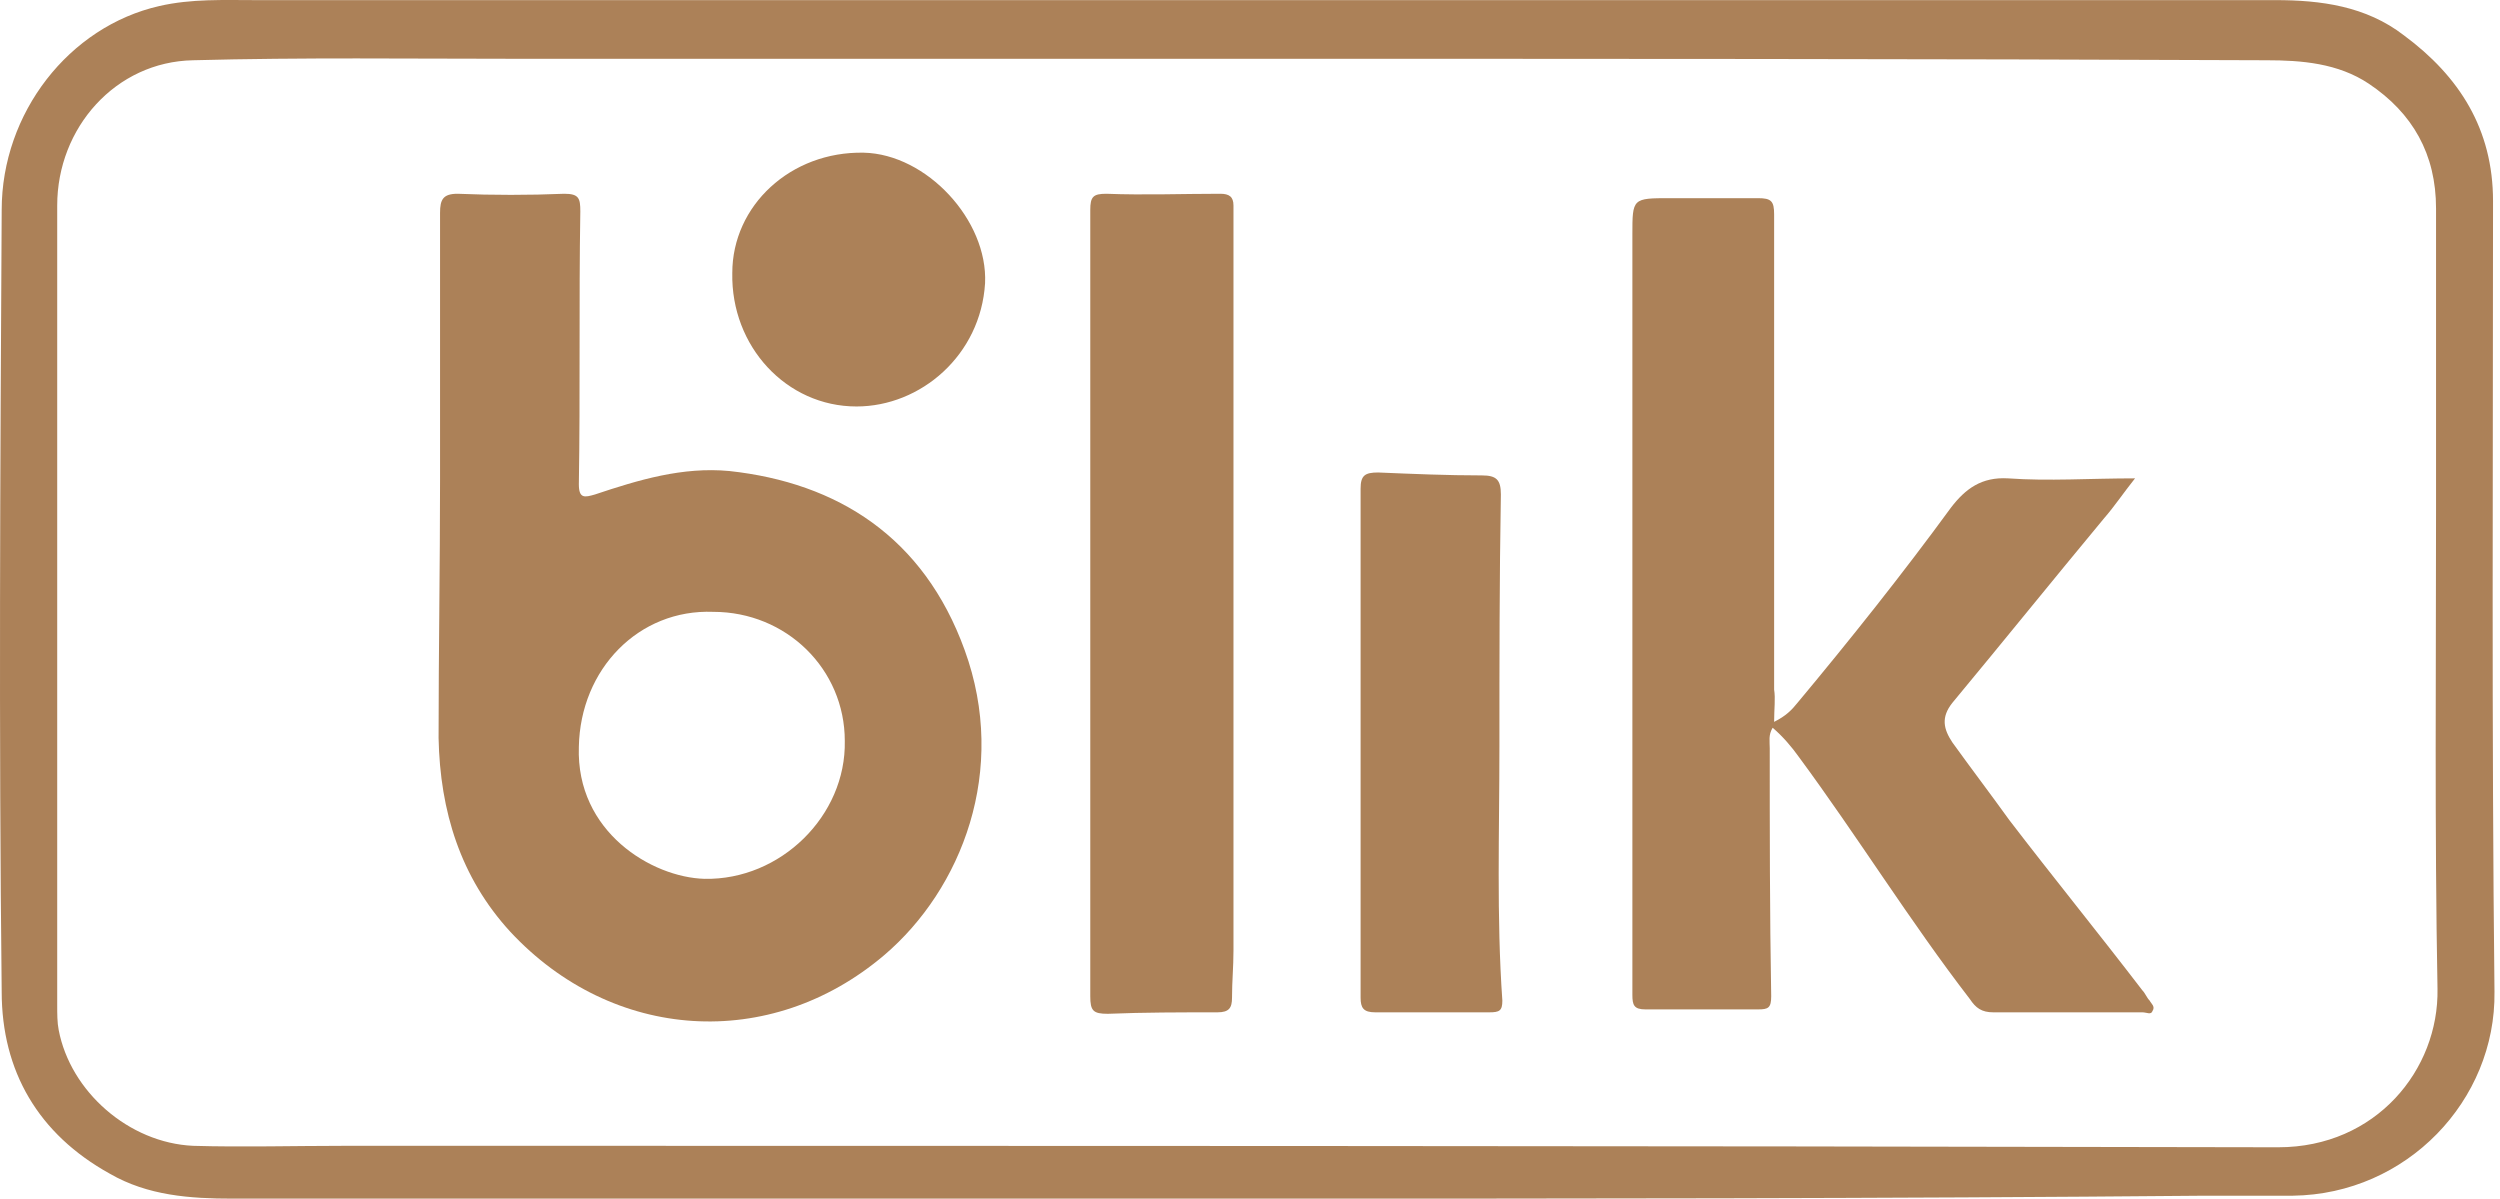 <svg width="146" height="70" viewBox="0 0 146 70" fill="none" xmlns="http://www.w3.org/2000/svg">
<path d="M72.718 70C53.006 70 33.293 70 13.581 70C11.107 70 8.632 69.829 6.413 68.544C2.232 66.231 0.099 62.547 0.099 57.92C-0.072 42.671 0.013 27.507 0.099 12.258C0.099 6.604 4.024 1.549 9.315 0.35C11.192 -0.079 13.069 0.007 14.947 0.007C43.022 0.007 71.096 0.007 99.171 0.007C110.435 0.007 121.614 0.007 132.878 0.007C135.523 0.007 138.169 0.35 140.388 2.063C143.63 4.462 145.593 7.546 145.593 11.744C145.593 27.165 145.508 42.585 145.678 57.92C145.764 64.26 140.558 69.743 133.902 69.829C132.195 69.829 130.489 69.829 128.782 69.829C110.009 70 91.406 70 72.718 70ZM72.803 3.434C58.638 3.434 44.557 3.434 30.392 3.434C23.992 3.434 17.677 3.348 11.277 3.519C6.755 3.605 3.341 7.46 3.341 12.001C3.341 27.593 3.341 43.099 3.341 58.691C3.341 59.206 3.341 59.719 3.427 60.148C4.109 63.746 7.523 66.745 11.277 66.916C14.179 67.001 17.165 66.916 20.067 66.916C57.699 66.916 95.331 66.916 133.049 67.001C138.766 67.001 142.436 62.461 142.35 57.749C142.18 48.411 142.265 39.073 142.265 29.735C142.265 23.909 142.265 18.084 142.265 12.172C142.265 9.002 140.9 6.604 138.34 4.89C136.548 3.691 134.414 3.519 132.366 3.519C112.569 3.434 92.686 3.434 72.803 3.434Z" fill="#AC8158"/>
<path d="M25.699 28.022C25.699 22.796 25.699 17.656 25.699 12.43C25.699 11.659 25.869 11.316 26.723 11.316C28.771 11.402 30.904 11.402 32.952 11.316C33.805 11.316 33.891 11.573 33.891 12.344C33.805 17.656 33.891 22.967 33.805 28.279C33.805 29.135 34.147 29.05 34.744 28.878C37.304 28.022 39.864 27.251 42.595 27.508C48.91 28.193 53.944 31.363 56.334 37.959C58.894 44.984 56.163 51.924 51.64 55.779C44.984 61.433 35.768 60.834 29.795 54.408C26.893 51.239 25.699 47.383 25.613 43.1C25.613 38.131 25.699 33.076 25.699 28.022ZM33.805 43.614C33.635 48.583 38.072 51.239 41.144 51.324C45.581 51.41 49.422 47.64 49.336 43.271C49.336 39.073 45.923 35.732 41.656 35.732C37.304 35.561 33.891 39.073 33.805 43.614Z" fill="#AC8158"/>
<path d="M103.609 42.157C104.291 41.815 104.633 41.472 104.974 41.044C108.046 37.36 111.118 33.505 113.934 29.649C114.787 28.536 115.726 27.85 117.262 27.936C119.651 28.107 122.041 27.936 124.686 27.936C124.003 28.793 123.491 29.564 122.894 30.249C119.907 33.847 117.006 37.445 114.019 41.044C113.337 41.9 113.507 42.586 114.019 43.357C115.129 44.899 116.238 46.355 117.347 47.897C119.907 51.238 122.553 54.494 125.113 57.835C125.283 58.006 125.369 58.263 125.539 58.435C125.625 58.606 125.881 58.777 125.71 59.034C125.625 59.291 125.369 59.12 125.113 59.12C122.211 59.12 119.31 59.12 116.409 59.12C115.726 59.12 115.385 58.863 115.043 58.349C111.545 53.808 108.473 48.84 105.059 44.213C104.633 43.614 104.121 43.014 103.523 42.5C103.267 42.928 103.353 43.271 103.353 43.699C103.353 48.497 103.353 53.294 103.438 58.178C103.438 58.863 103.267 58.949 102.67 58.949C100.451 58.949 98.318 58.949 96.099 58.949C95.417 58.949 95.331 58.692 95.331 58.092C95.331 43.271 95.331 28.45 95.331 13.714C95.331 11.573 95.331 11.573 97.55 11.573C99.257 11.573 100.963 11.573 102.67 11.573C103.438 11.573 103.609 11.744 103.609 12.515C103.609 21.768 103.609 31.02 103.609 40.273C103.694 40.786 103.609 41.386 103.609 42.157Z" fill="#AC8158"/>
<path d="M63.672 35.304C63.672 27.593 63.672 19.969 63.672 12.258C63.672 11.487 63.843 11.316 64.611 11.316C66.83 11.402 69.048 11.316 71.267 11.316C71.779 11.316 72.035 11.487 72.035 12.001C72.035 13.029 72.035 14.143 72.035 15.171C72.035 28.621 72.035 42.072 72.035 55.522C72.035 56.464 71.95 57.321 71.95 58.264C71.95 58.863 71.779 59.12 71.096 59.12C68.963 59.12 66.83 59.12 64.696 59.206C63.843 59.206 63.672 59.035 63.672 58.178C63.672 50.553 63.672 42.928 63.672 35.304Z" fill="#AC8158"/>
<path d="M87.566 43.613C87.566 48.582 87.395 53.551 87.737 58.434C87.737 59.034 87.566 59.12 86.969 59.12C84.75 59.12 82.531 59.12 80.312 59.12C79.63 59.12 79.459 58.863 79.459 58.263C79.459 48.325 79.459 38.473 79.459 28.535C79.459 27.764 79.715 27.593 80.483 27.593C82.531 27.678 84.494 27.764 86.542 27.764C87.395 27.764 87.651 28.021 87.651 28.878C87.566 33.847 87.566 38.73 87.566 43.613Z" fill="#AC8158"/>
<path d="M50.446 8.917C54.115 9.002 57.699 12.858 57.528 16.541C57.272 20.739 53.774 23.738 50.019 23.738C45.923 23.738 42.68 20.225 42.766 15.942C42.766 12.001 46.179 8.831 50.446 8.917Z" fill="#AC8158"/>
</svg>
